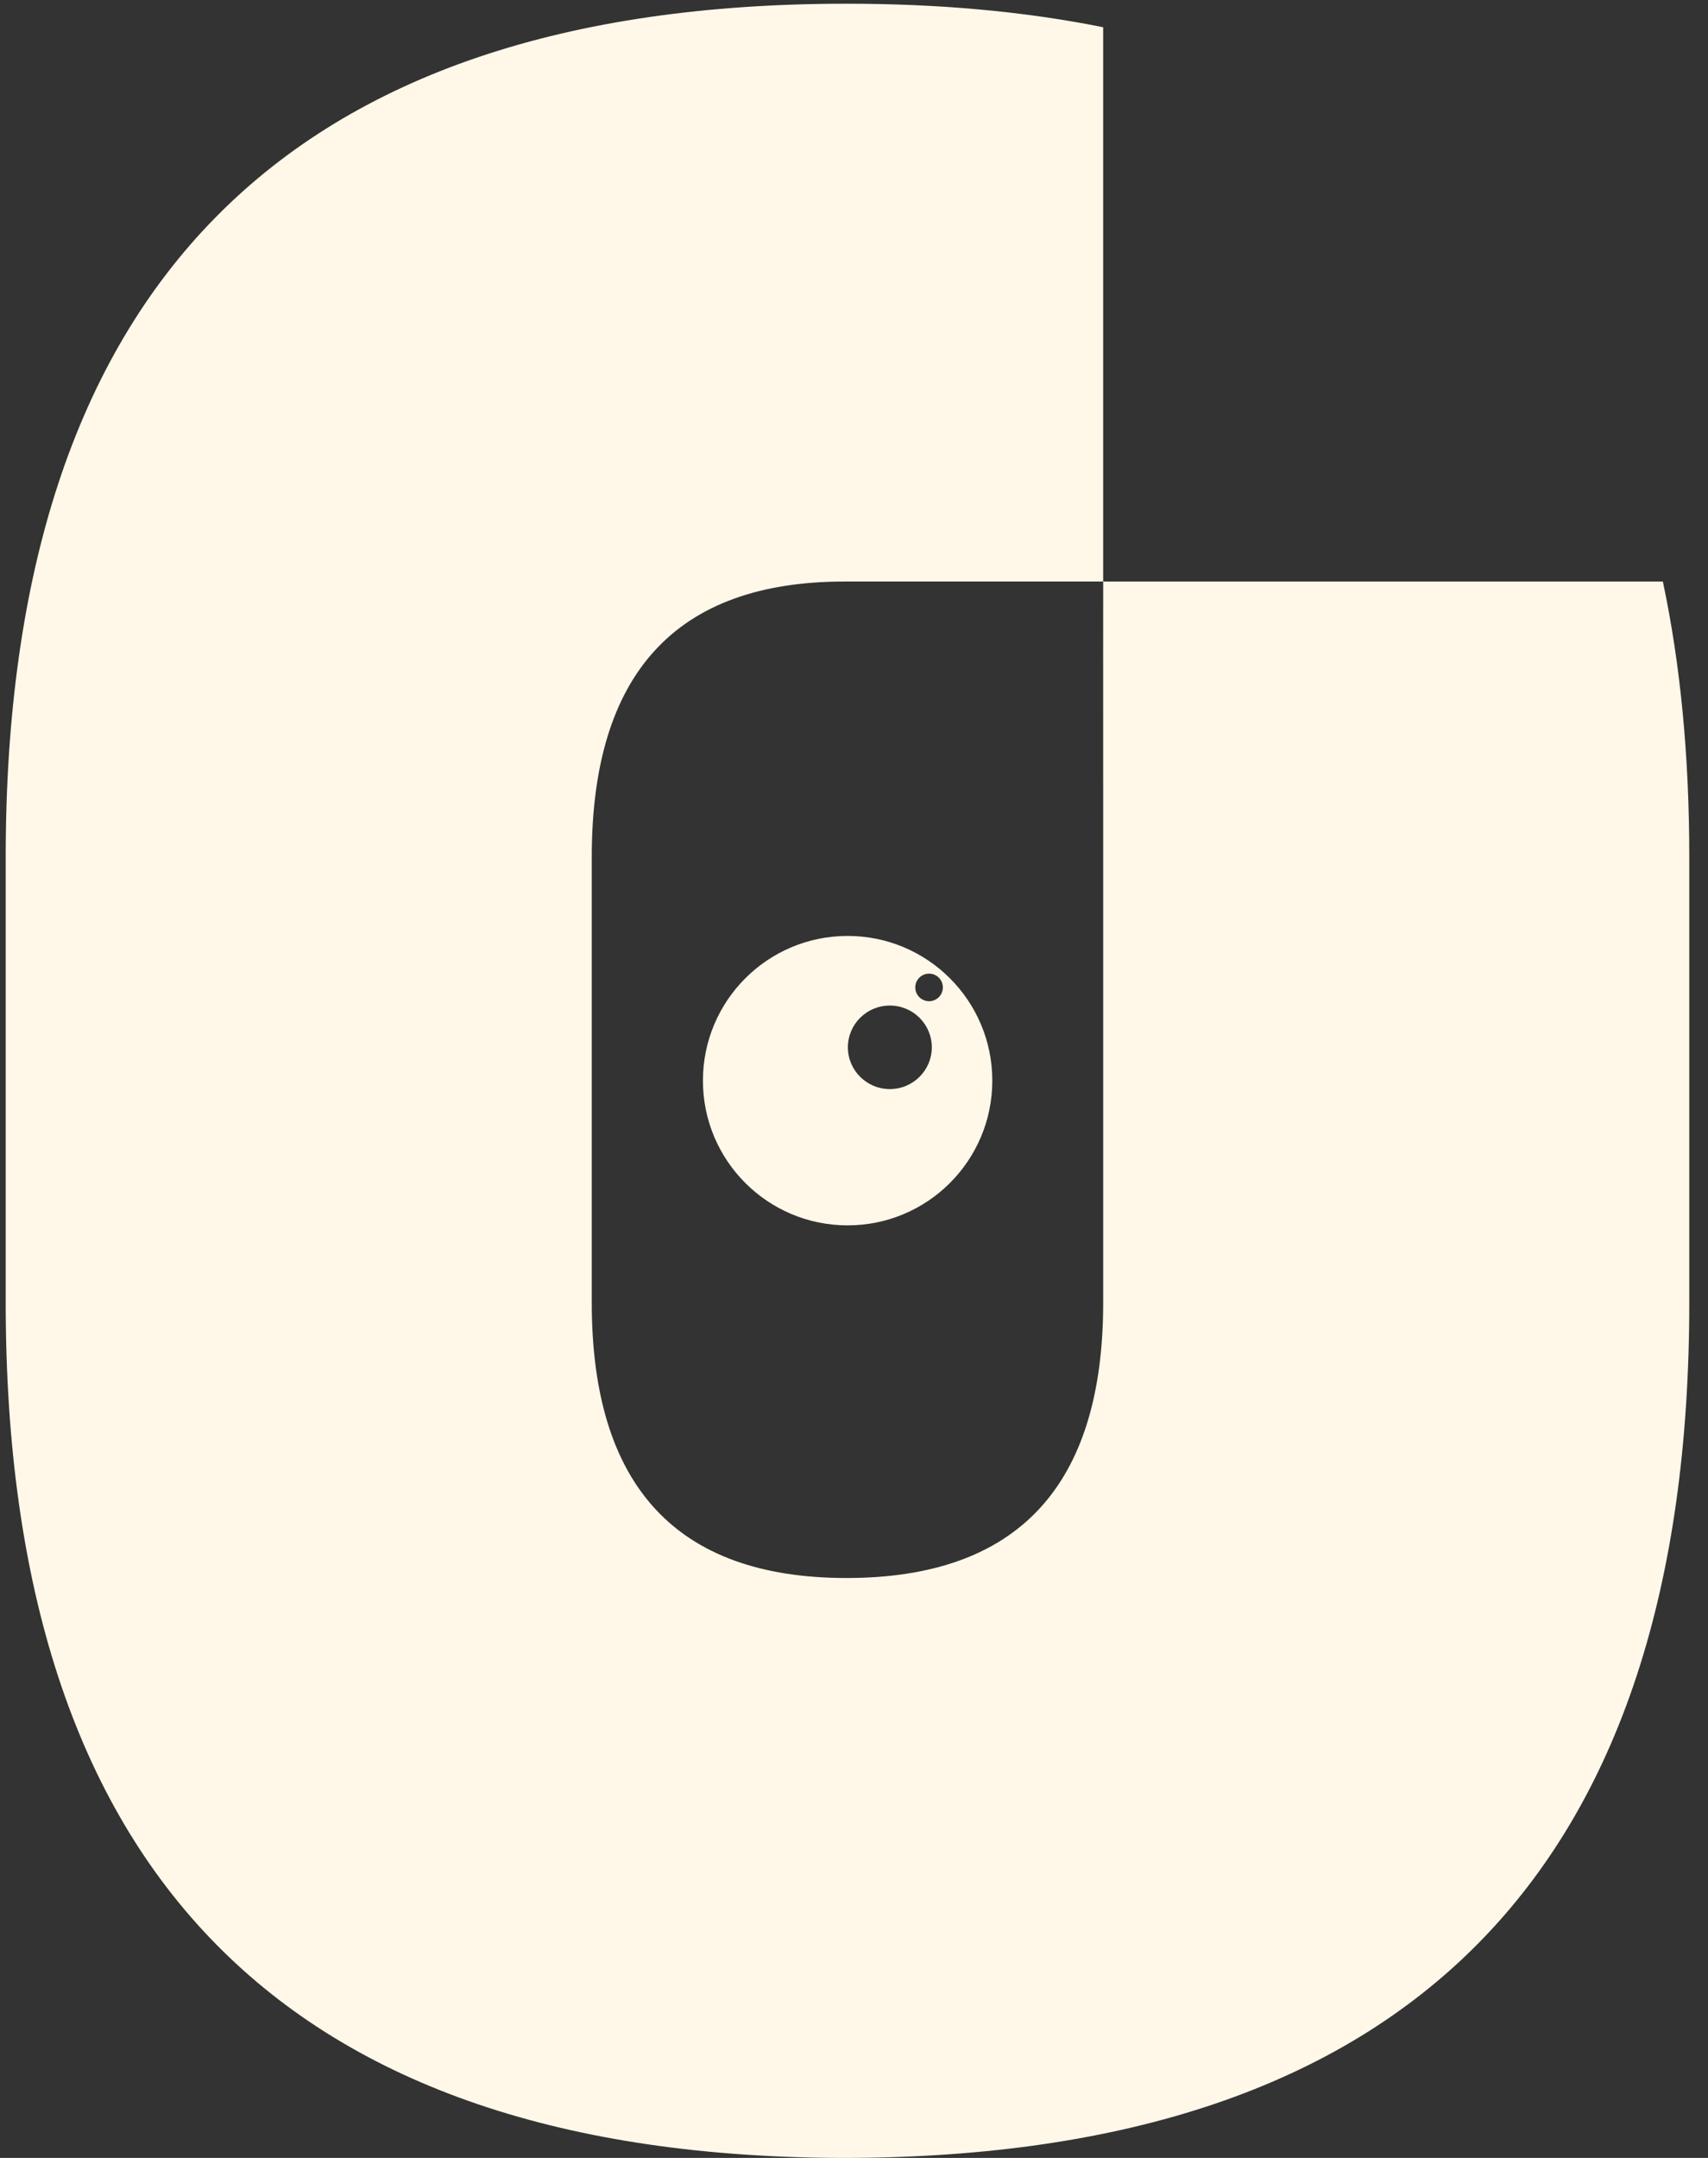<svg width="76" height="96" viewBox="0 0 76 96" fill="none" xmlns="http://www.w3.org/2000/svg">
<rect x="0" y="0" width="76" height="96" fill="#333333" stroke="none"/>
<path fill-rule="evenodd" clip-rule="evenodd" d="M49.087 1.212C45.625 0.514 41.817 0.165 37.664 0.165C12.724 0.165 0.254 12.819 0.254 38.126V57.947C0.254 83.316 12.724 96 37.664 96C62.666 95.939 75.167 83.254 75.167 57.947V38.126C75.167 33.644 74.775 29.559 73.991 25.871H49.088C49.088 25.885 49.085 30.032 49.088 38.126V57.946C49.088 66.115 45.282 70.201 37.664 70.201C30.109 70.201 26.331 66.117 26.331 57.947V38.126C26.331 29.956 30.078 25.871 37.572 25.871H49.087V1.212Z" fill="#FFF8E8"/>
<path fill-rule="evenodd" clip-rule="evenodd" d="M44.154 48.075C44.154 51.631 41.272 54.513 37.716 54.513C34.16 54.513 31.278 51.631 31.278 48.075C31.278 44.519 34.16 41.637 37.716 41.637C41.272 41.637 44.154 44.519 44.154 48.075ZM41.462 46.592C41.462 47.618 40.626 48.45 39.595 48.45C38.563 48.45 37.728 47.618 37.728 46.592C37.728 45.566 38.563 44.734 39.595 44.734C40.626 44.734 41.462 45.566 41.462 46.592ZM41.341 44.541C41.68 44.541 41.954 44.267 41.954 43.928C41.954 43.589 41.68 43.314 41.341 43.314C41.002 43.314 40.727 43.589 40.727 43.928C40.727 44.267 41.002 44.541 41.341 44.541Z" fill="#FFF8E8"/>
</svg>
